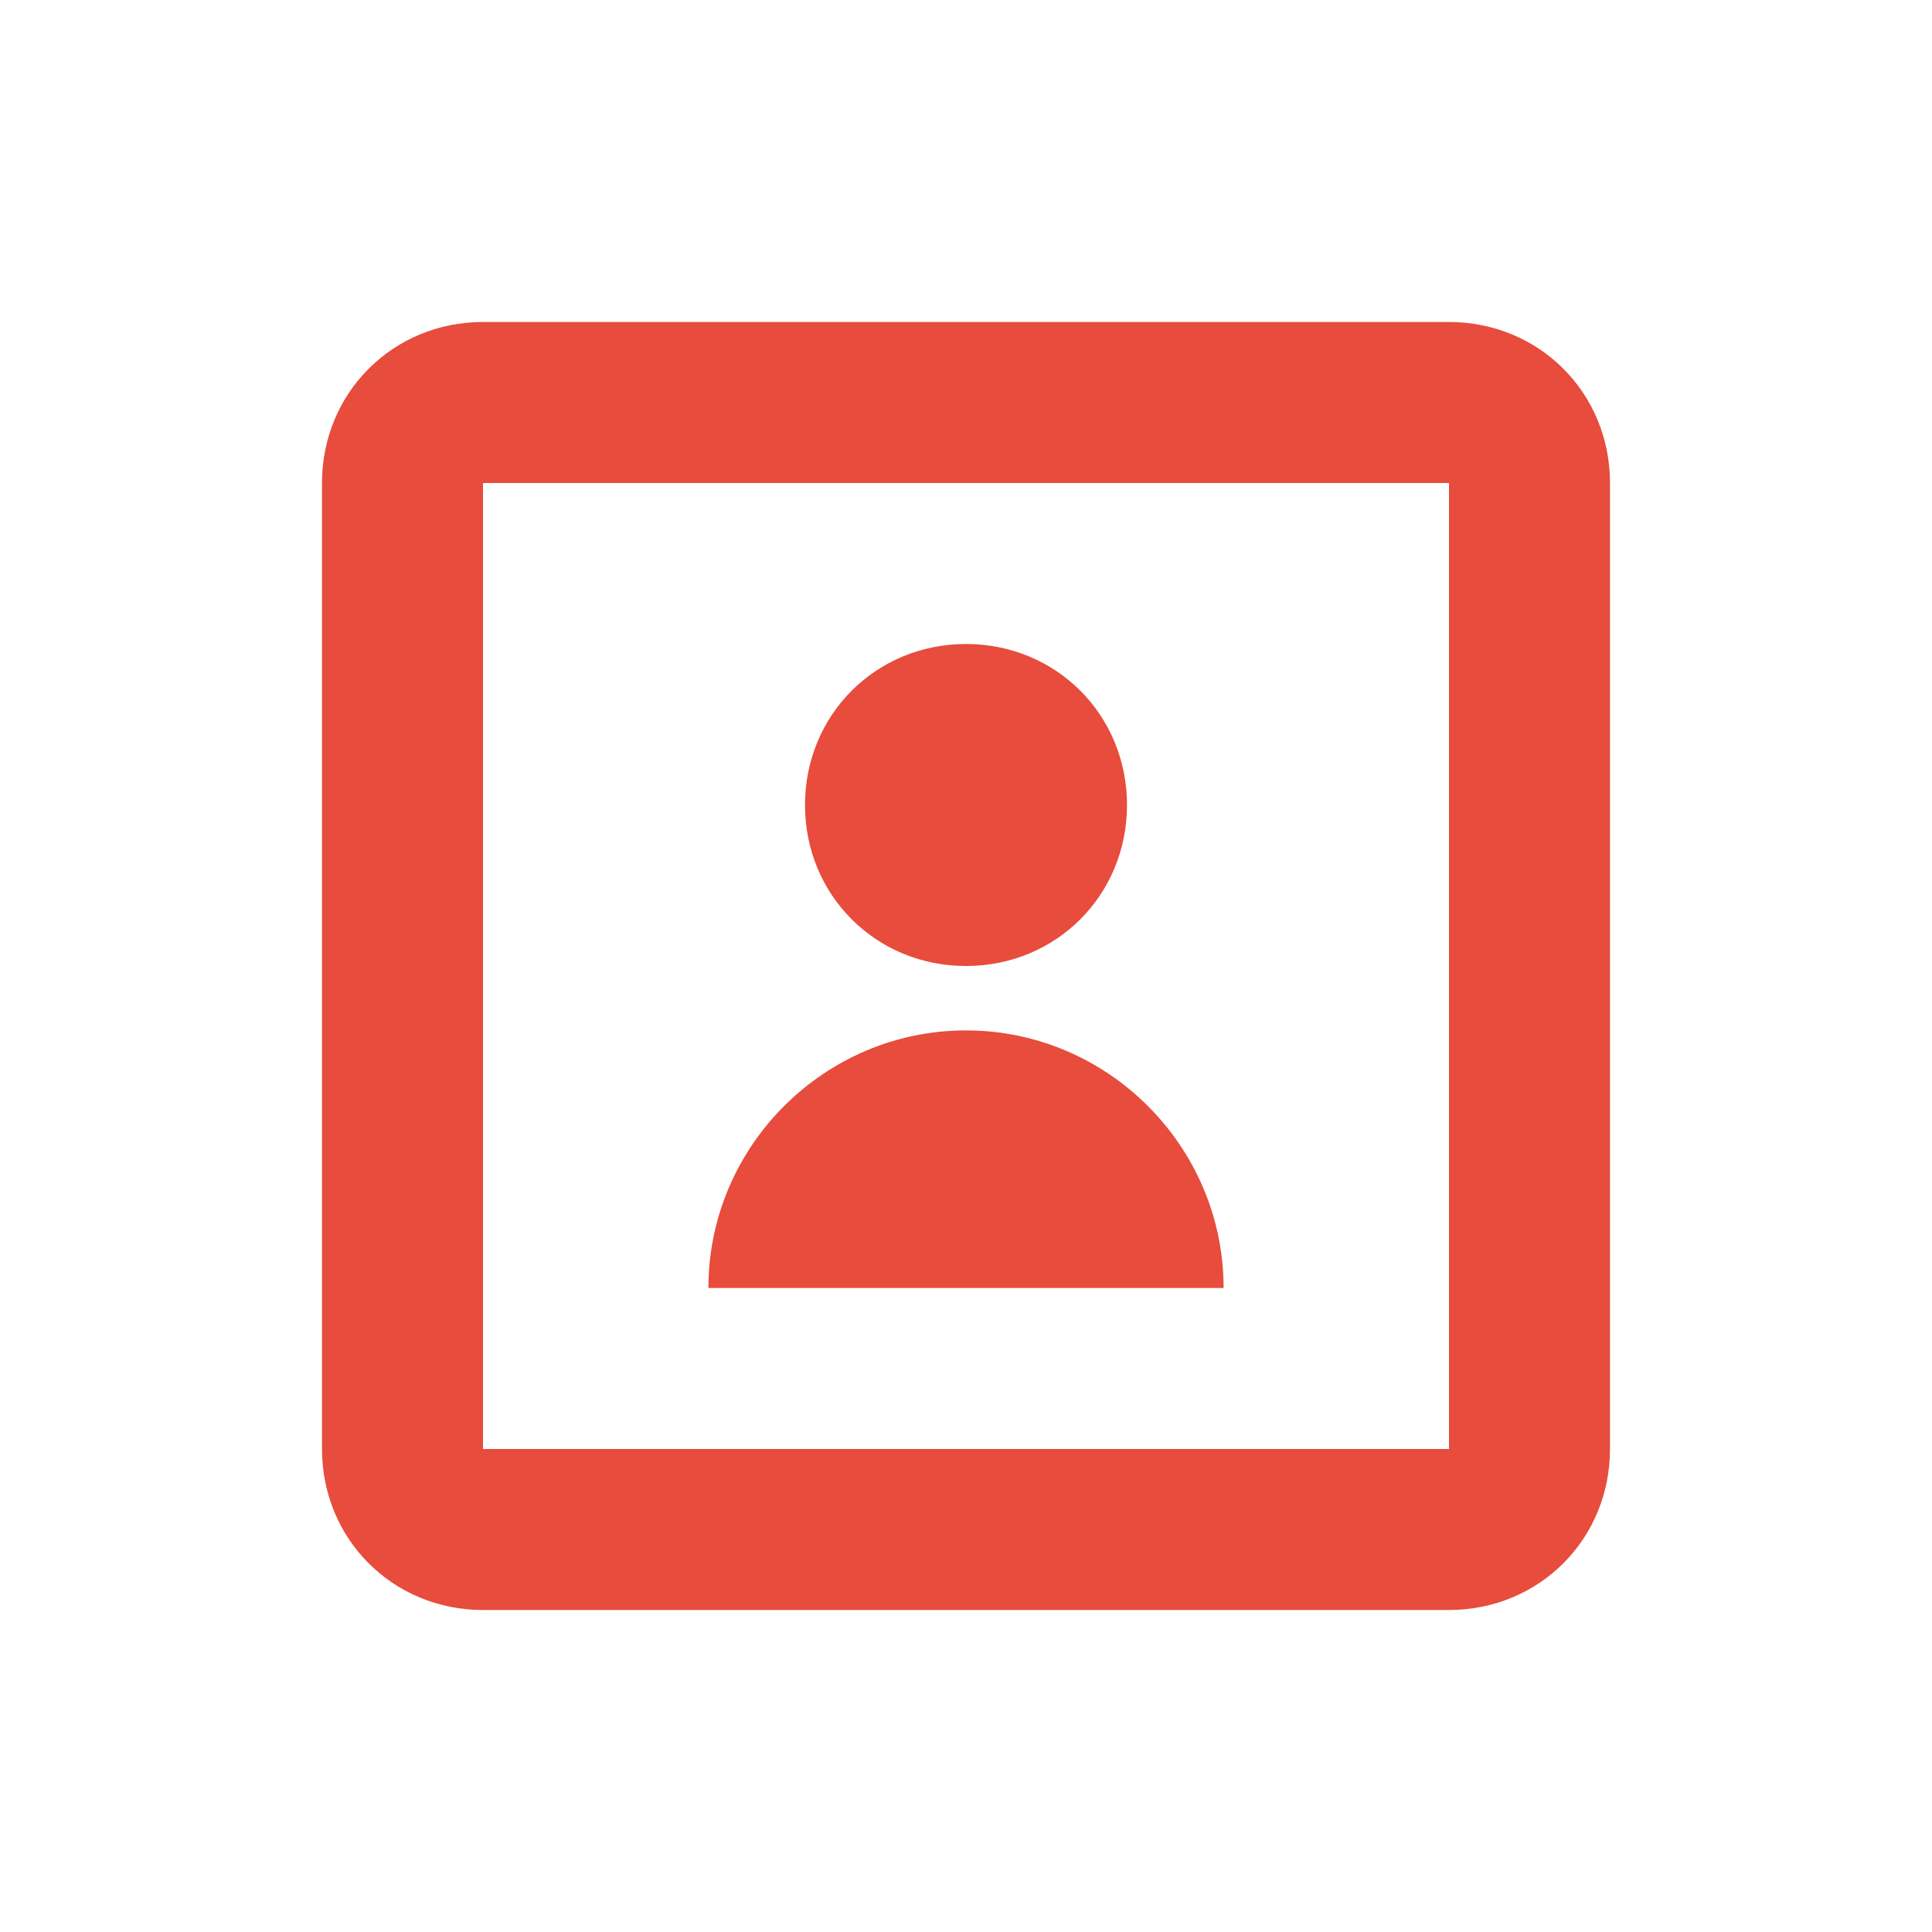 <?xml version="1.0" encoding="UTF-8"?>
<svg width="60" height="60" viewBox="0 0 60 60" fill="none" xmlns="http://www.w3.org/2000/svg">
    <path d="M45 10H15C12.2 10 10 12.2 10 15V45C10 47.8 12.2 50 15 50H45C47.8 50 50 47.8 50 45V15C50 12.2 47.8 10 45 10ZM45 45H15V15H45V45Z" fill="#E74C3C"/>
    <path d="M30 20C27.2 20 25 22.2 25 25C25 27.8 27.2 30 30 30C32.8 30 35 27.8 35 25C35 22.2 32.8 20 30 20Z" fill="#E74C3C"/>
    <path d="M30 32C25.6 32 22 35.6 22 40H38C38 35.6 34.4 32 30 32Z" fill="#E74C3C"/>
</svg> 